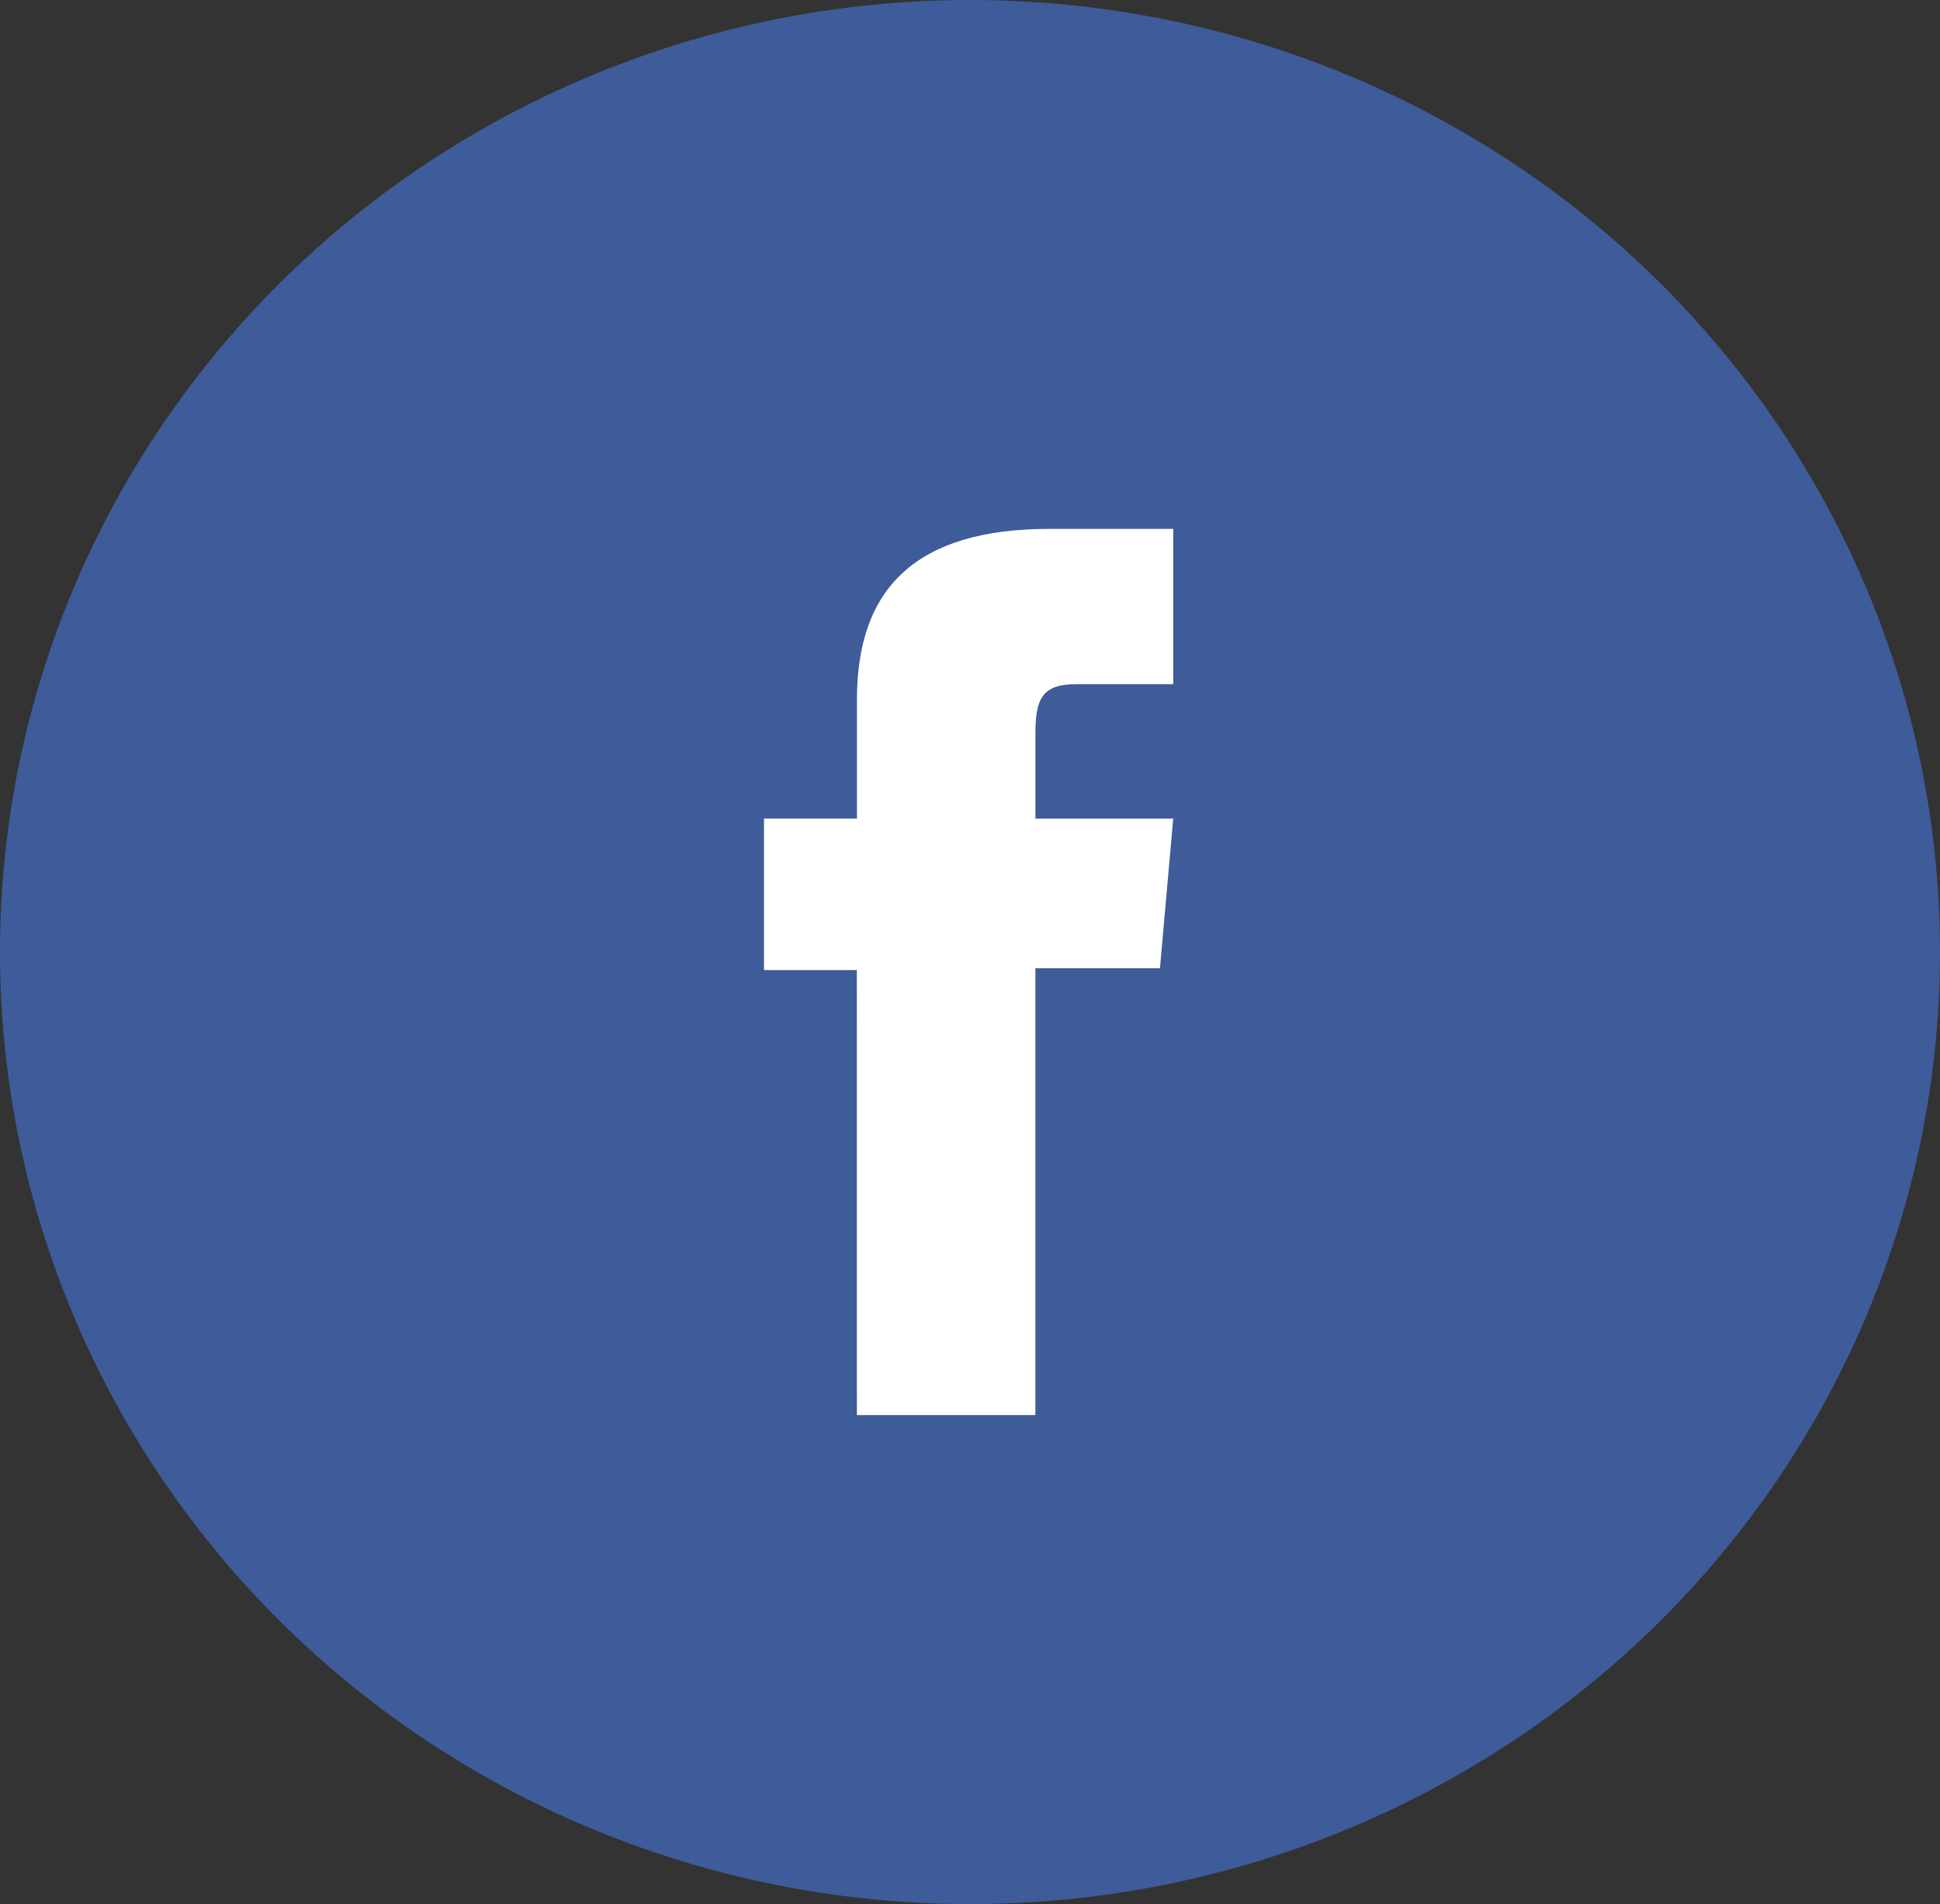 <svg xmlns="http://www.w3.org/2000/svg" width="109" height="107" viewBox="0 0 109 107"><rect x="0" y="0" width="109" height="107" fill="#333333" stroke="none"/><defs><style>.a{fill:#3e5c9a;}.b{fill:#fff;}</style></defs><g transform="translate(-730 -825)"><ellipse class="a" cx="54.5" cy="53.5" rx="54.5" ry="53.5" transform="translate(730 825)"/><path class="b" d="M297.419,144.1h10.028V118.99h7l.745-8.408h-7.742v-4.789c0-1.983.4-2.766,2.315-2.766h5.428V94.3h-6.944c-7.462,0-10.826,3.288-10.826,9.578v6.7H292.2v8.513h5.216Z" transform="translate(480.726 760.42)"/></g></svg>